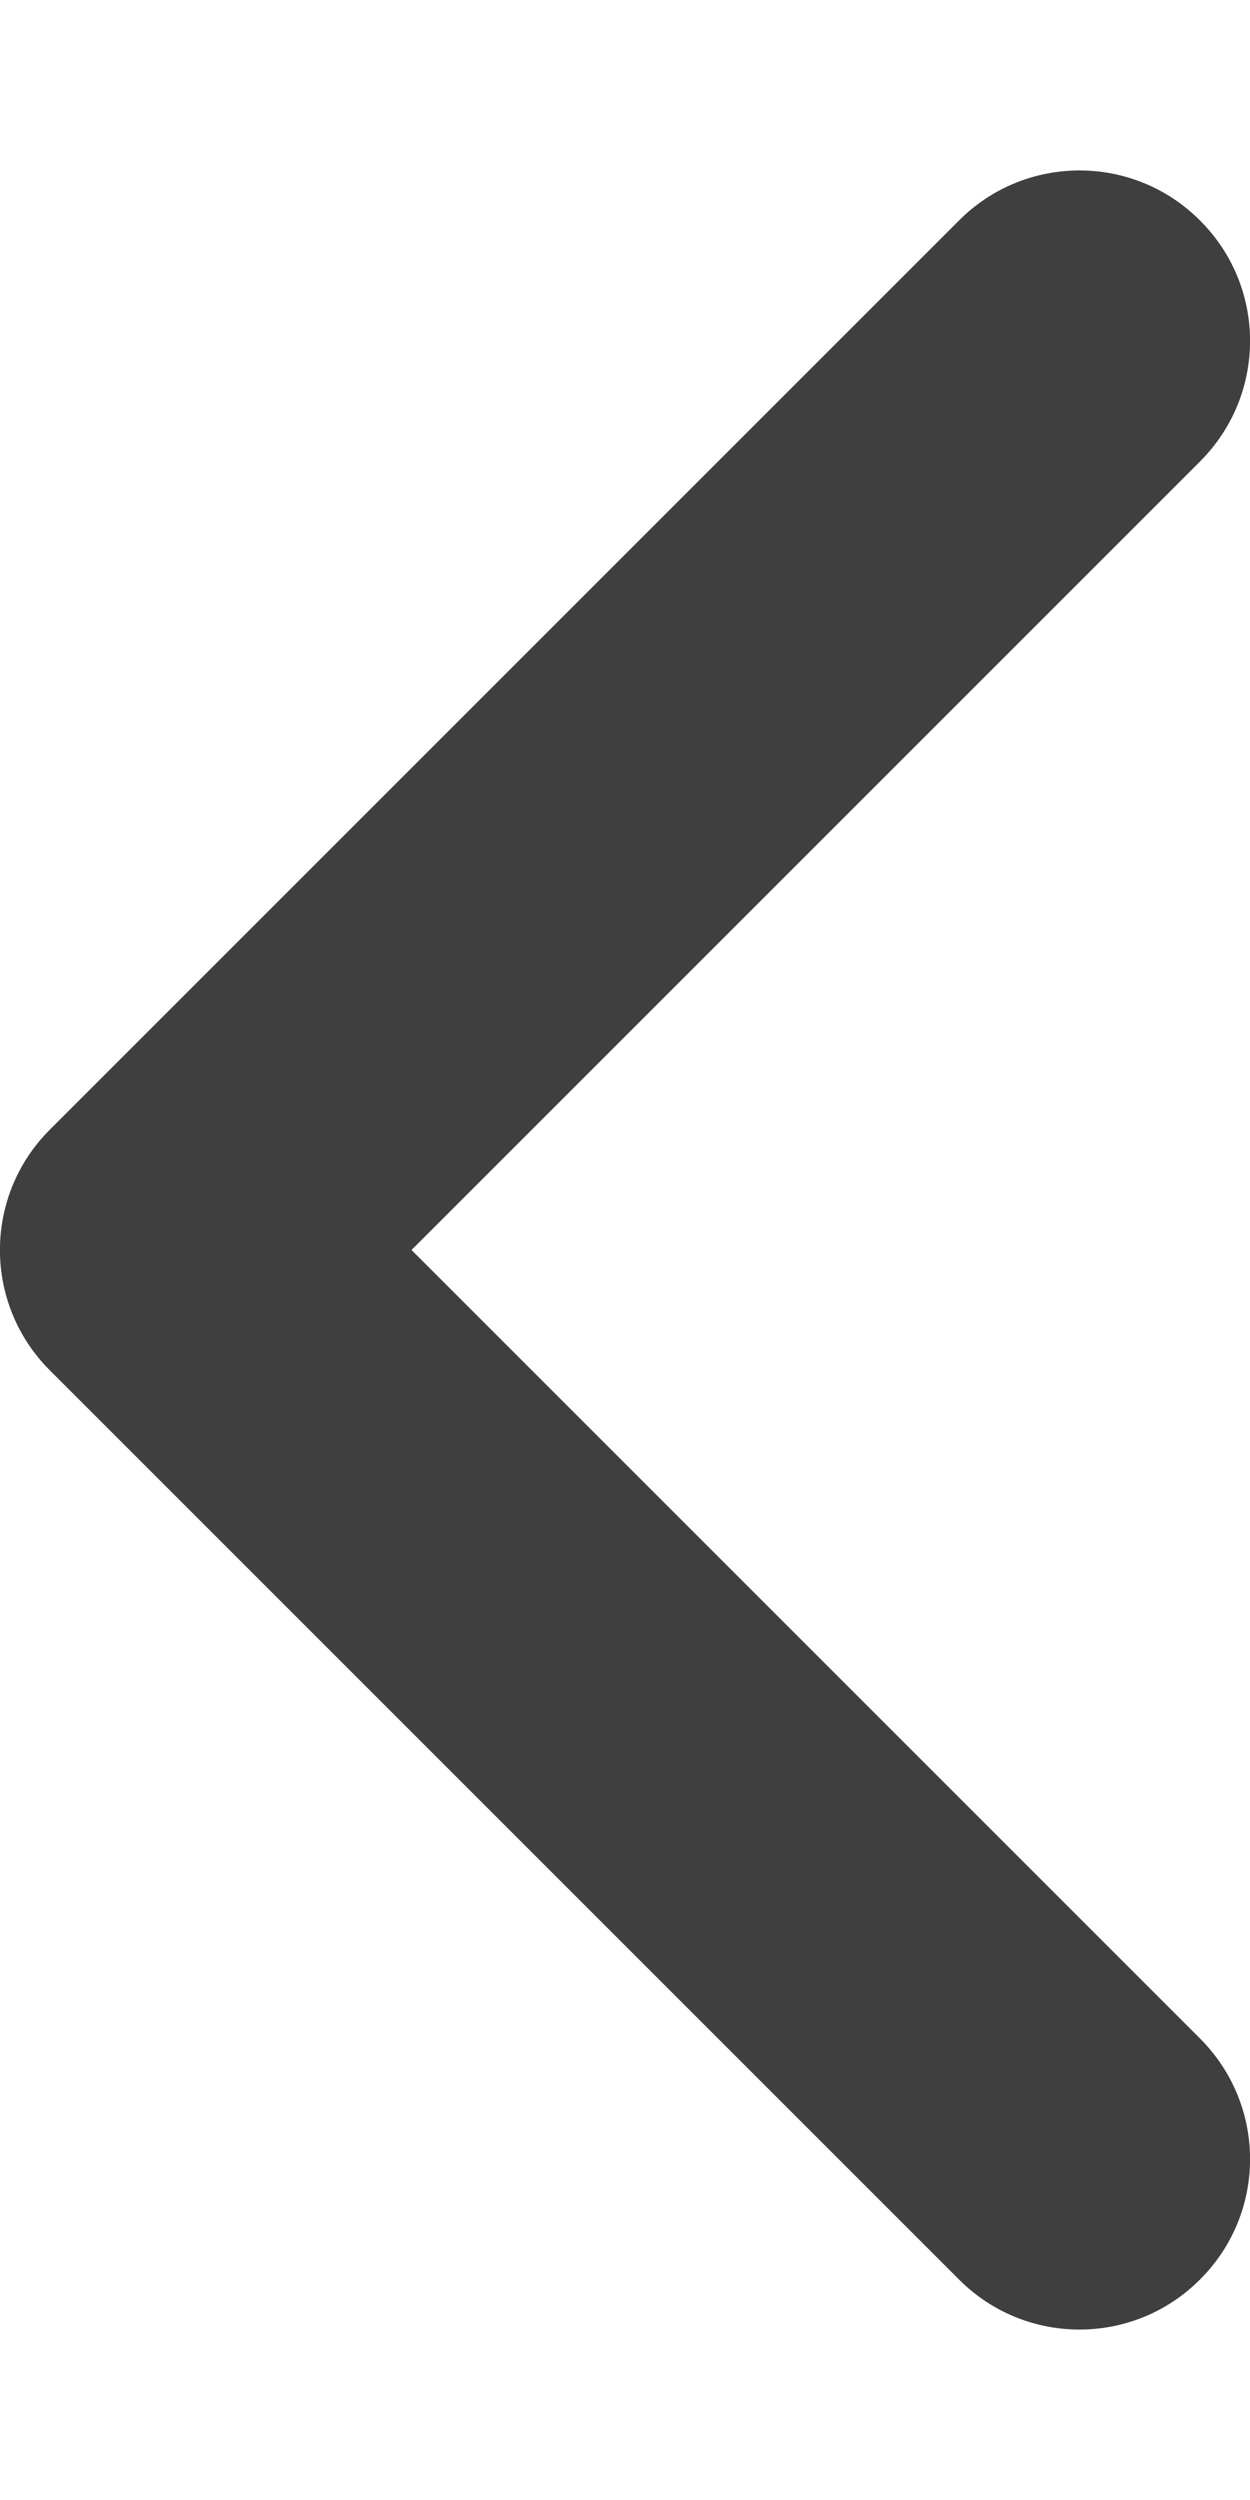 <svg viewBox="0 0 5 10" fill="none" xmlns="http://www.w3.org/2000/svg">
<path fill-rule="evenodd" clip-rule="evenodd" d="M4.8 9.118C4.534 9.385 4.102 9.385 3.836 9.118L0.2 5.482C-0.067 5.216 -0.067 4.784 0.2 4.518L3.836 0.882C4.102 0.615 4.534 0.615 4.8 0.882C5.067 1.148 5.067 1.579 4.8 1.846L1.646 5L4.8 8.154C5.067 8.421 5.067 8.852 4.8 9.118Z" fill="#3F3F3F"/>
</svg>
